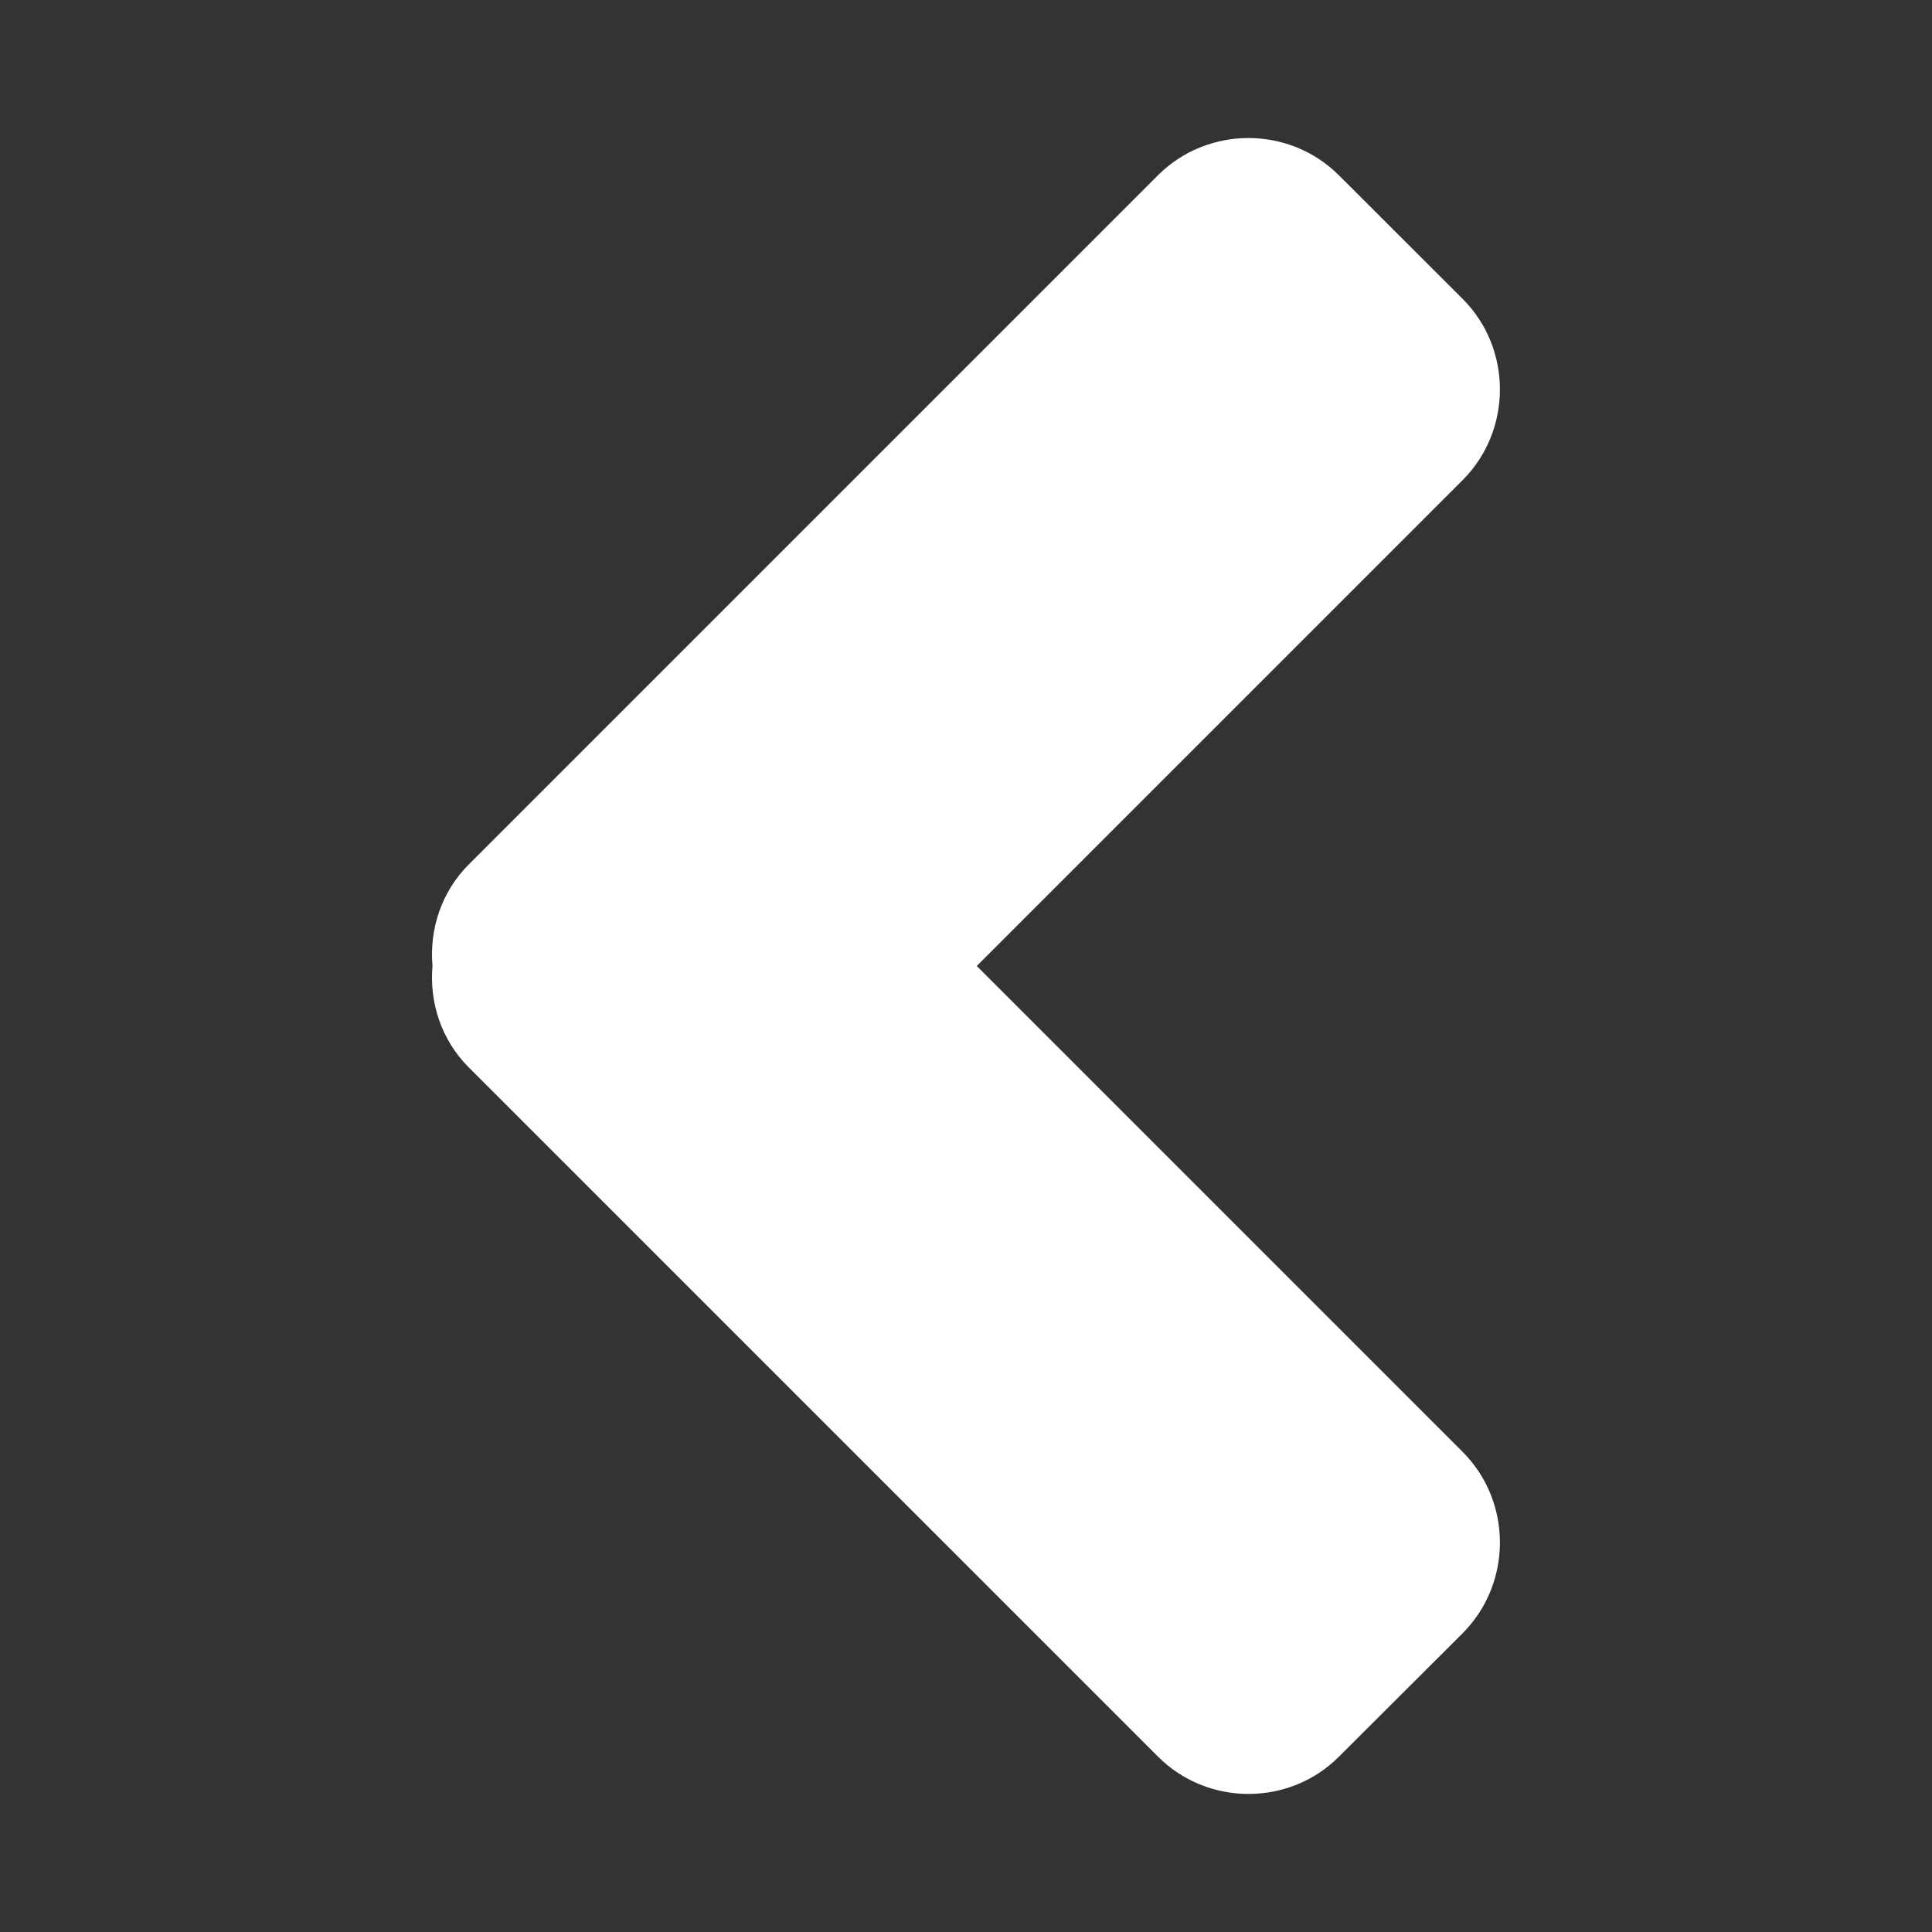 <svg xmlns="http://www.w3.org/2000/svg" width="14" height="14" viewBox="41.25 25.781 14 14" enable-background="new 41.25 25.781 14 14"><rect x="41.25" y="25.781" width="14" height="14" fill="#333333" stroke="none"/><path fill="#fff" d="M50.953 38.51l.896-.894c.36-.362.36-.953 0-1.314l-3.521-3.521 3.521-3.521c.36-.361.36-.953 0-1.313l-.896-.895c-.361-.361-.952-.361-1.313 0l-4.993 4.993c-.2.2-.286.472-.263.736-.023.264.063.535.263.735l4.993 4.993c.361.362.953.362 1.313.001z"/></svg>